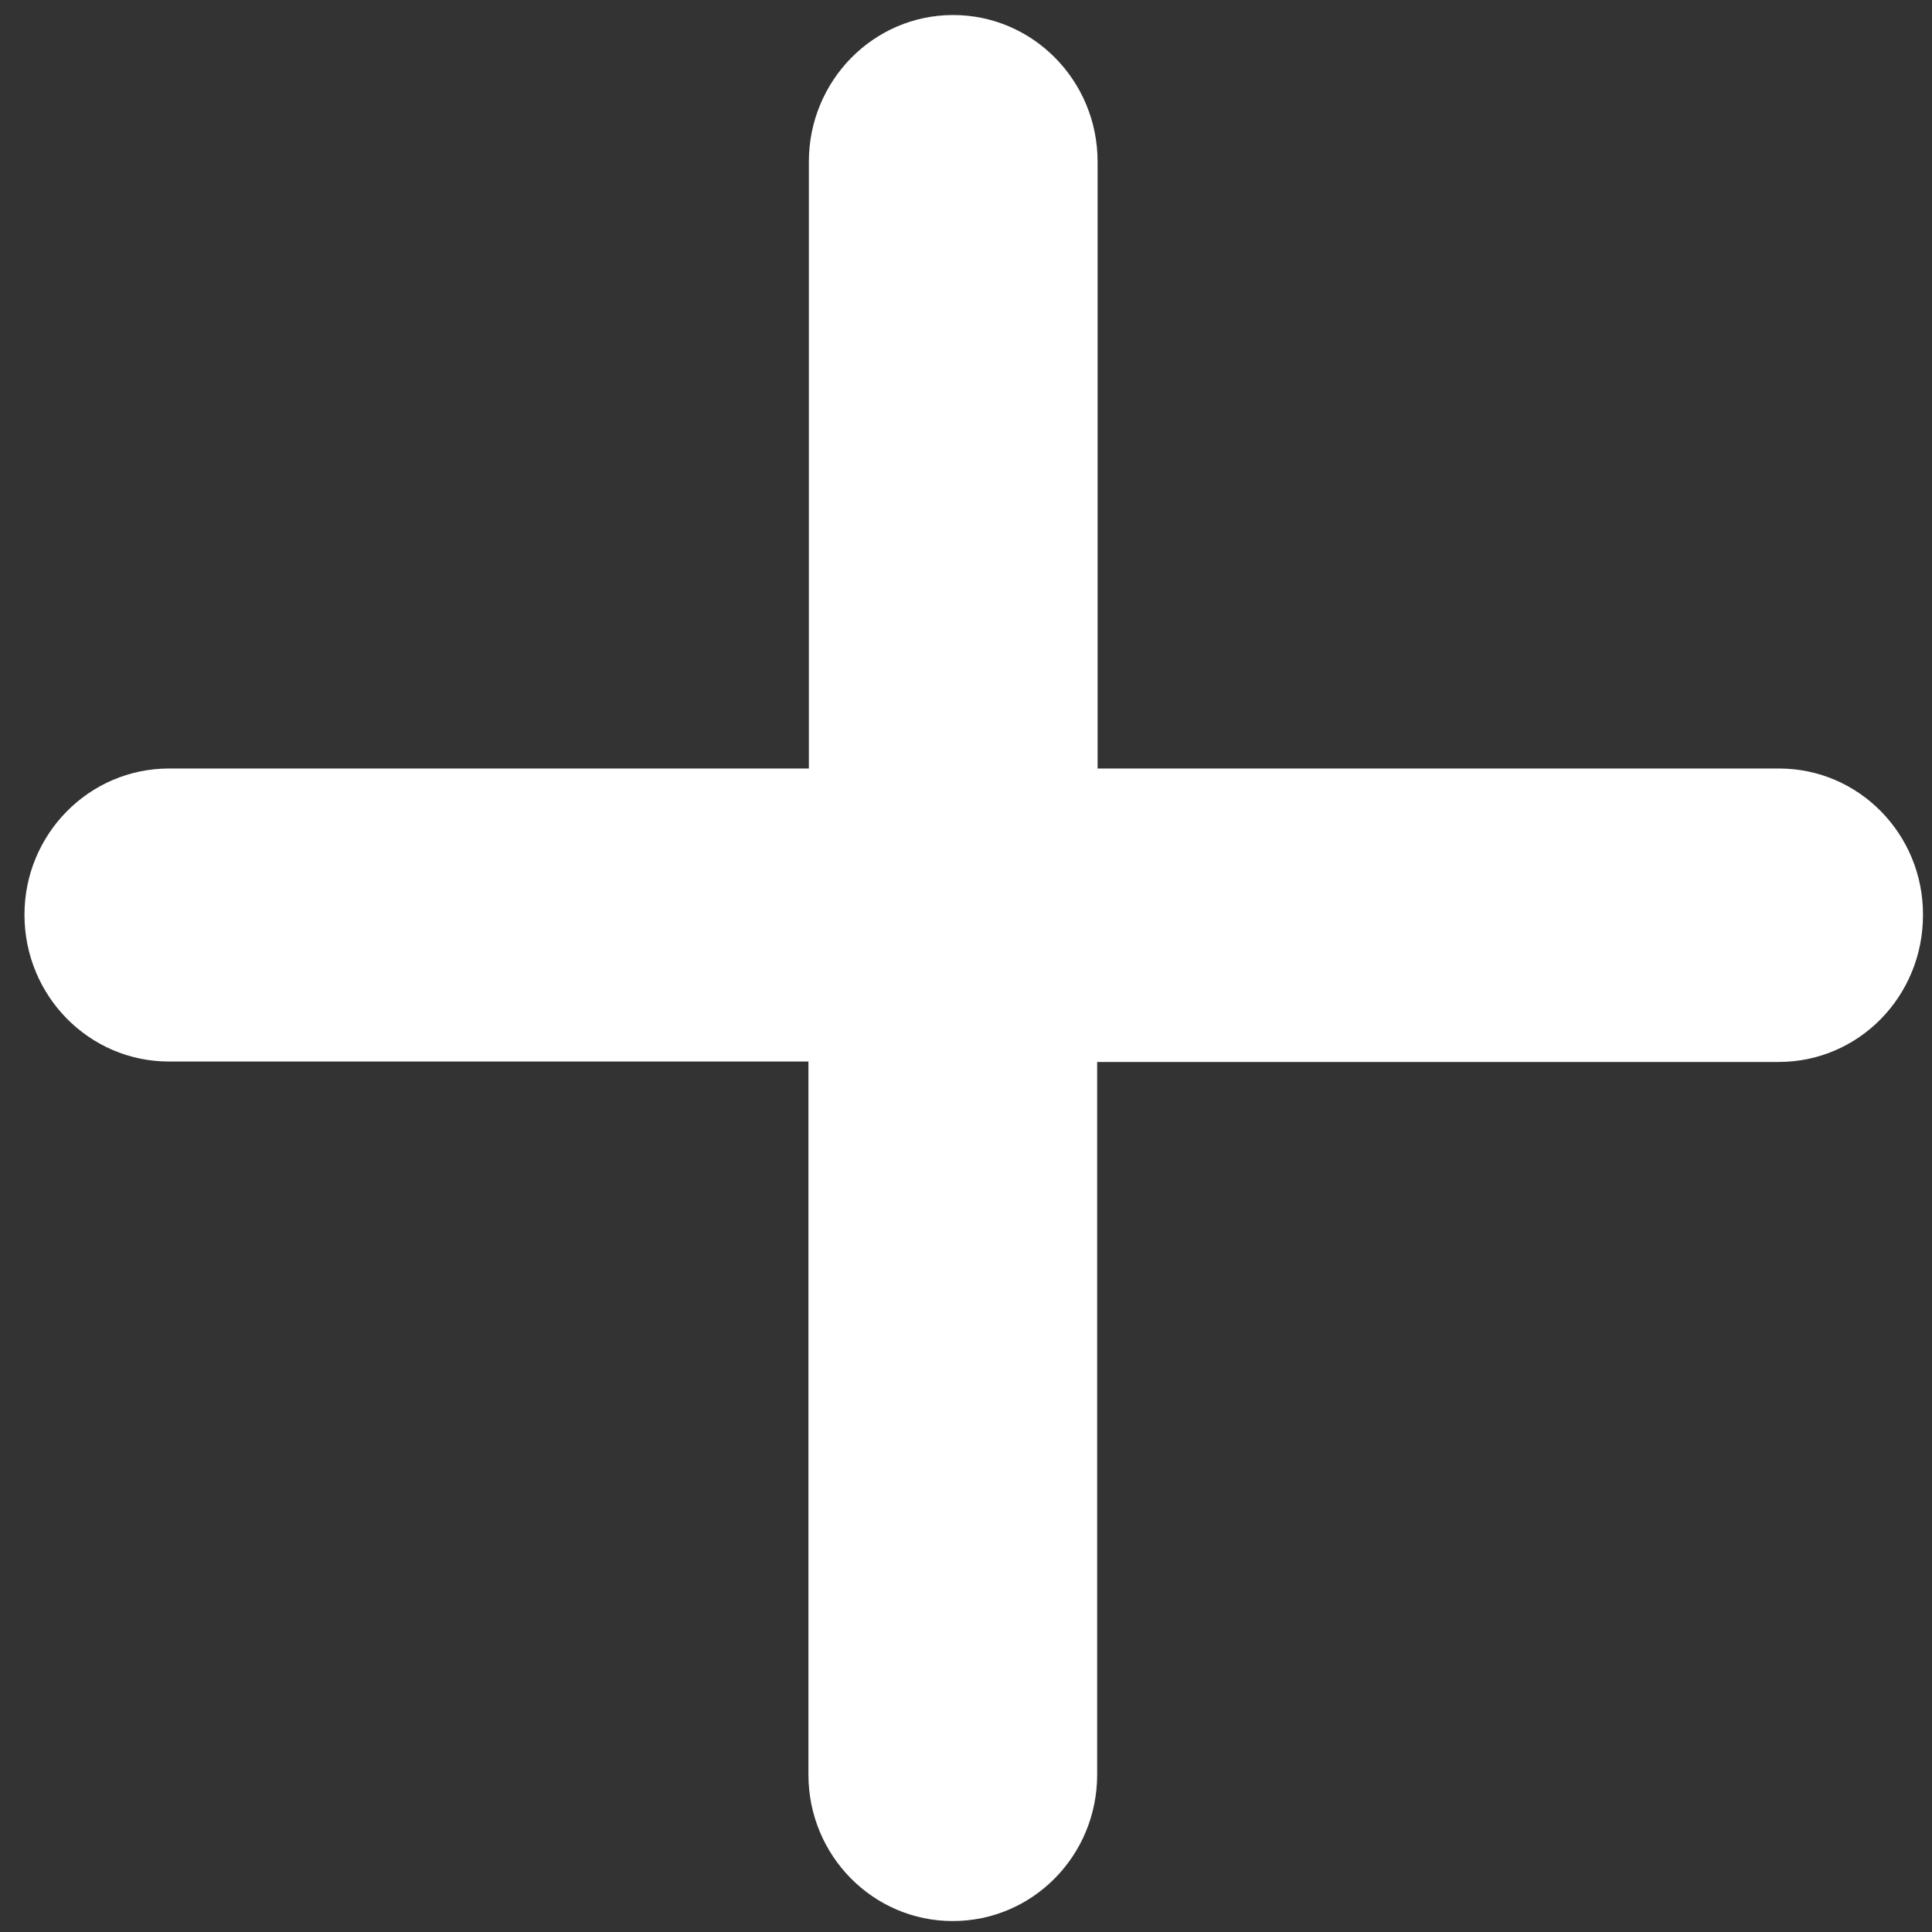 ﻿<?xml version="1.0" encoding="utf-8"?>
<svg version="1.1" xmlns:xlink="http://www.w3.org/1999/xlink" width="9px" height="9px" xmlns="http://www.w3.org/2000/svg">
  <rect width="100%" height="100%" fill="#333333" stroke="none"/>
  <g transform="matrix(1 0 0 1 -42 -37 )">
    <path d="M 8.958 4.263  C 8.96 3.886  8.659 3.58  8.288 3.58  L 5.113 3.58  L 5.113 0.753  C 5.113 0.375  4.811 0.07  4.44 0.07  C 4.068 0.07  3.768 0.377  3.768 0.753  L 3.768 3.58  L 0.787 3.58  C 0.415 3.58  0.114 3.886  0.114 4.261  C 0.114 4.64  0.416 4.945  0.787 4.945  L 3.766 4.945  L 3.766 8.267  C 3.766 8.645  4.068 8.949  4.438 8.949  C 4.811 8.949  5.111 8.644  5.111 8.267  L 5.111 4.947  L 8.286 4.947  C 8.659 4.947  8.958 4.641  8.958 4.263  Z " fill-rule="nonzero" fill="#ffffff" stroke="none" transform="matrix(1 0 0 1 42 37 )" />
  </g>
</svg>